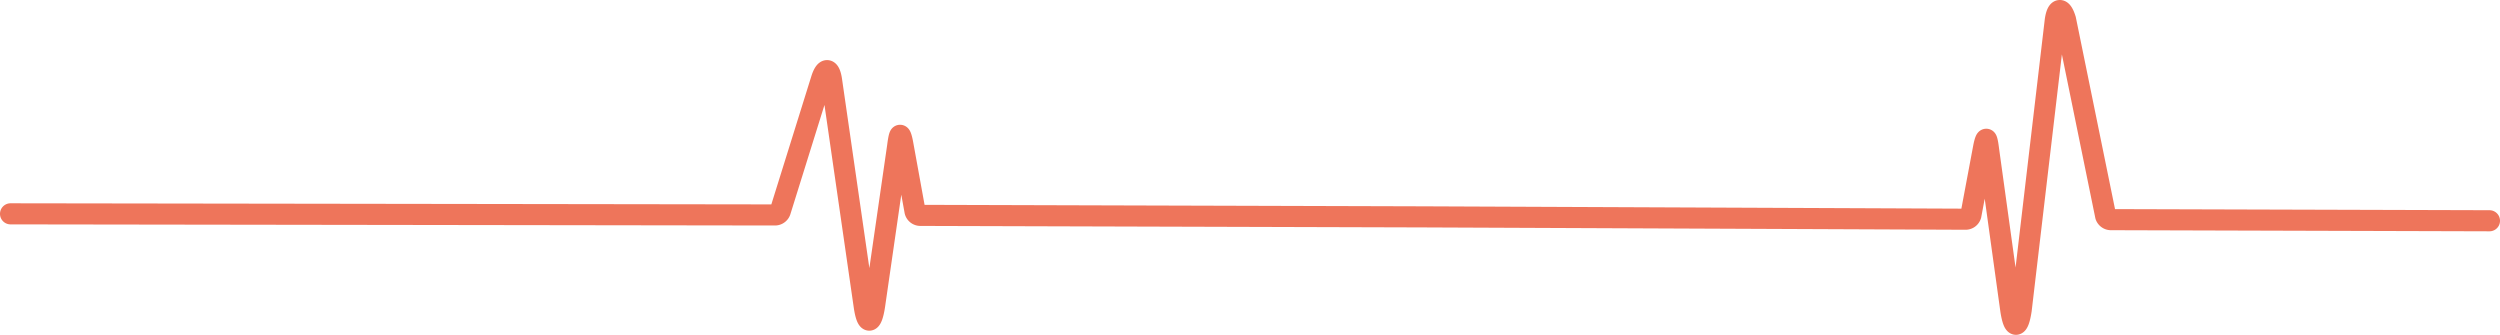 <svg id="a6e8539e-e7cb-4dca-b88c-f72db4c33375" data-name="Layer 1" xmlns="http://www.w3.org/2000/svg" xmlns:xlink="http://www.w3.org/1999/xlink" viewBox="0 0 237.018 31.743"><defs><style>.aa73b805-cb2d-4190-901f-6ae243c108cb,.b13693f6-be25-4d9b-ace3-361317e01421{fill:none;}.f20d8160-604d-48a6-9f58-a698f6a055a6{clip-path:url(#f8cf079c-ec23-49a5-b464-705852495901);}.fdcd461f-493e-4604-81d5-79e2168ea789{fill:#eaccca;}.a8107aa1-45c6-4d50-b5f5-50ebec0743a5{clip-path:url(#f84ab27f-d71f-4508-9791-0fe08b2c07cb);}.e2e8791f-c9c9-4c25-895e-d16779d03627{fill:#b0ceb2;}.b029549c-d4d6-4d47-91c9-30fd330bcf6d{clip-path:url(#a0b37187-cae8-47c8-94e5-9b4e13c76346);}.ebf89d6b-b9b6-4303-9af9-da7c9f2a398f{fill:#eeddc4;}.b13693f6-be25-4d9b-ace3-361317e01421{stroke:#ee755b;stroke-linecap:round;stroke-linejoin:round;stroke-width:2px;}</style><clipPath id="f8cf079c-ec23-49a5-b464-705852495901"><rect class="aa73b805-cb2d-4190-901f-6ae243c108cb" x="-108.787" y="233.669" width="235.491" height="29.667"/></clipPath><clipPath id="f84ab27f-d71f-4508-9791-0fe08b2c07cb"><rect class="aa73b805-cb2d-4190-901f-6ae243c108cb" x="-106.745" y="173.394" width="235.491" height="29.667"/></clipPath><clipPath id="a0b37187-cae8-47c8-94e5-9b4e13c76346"><rect class="aa73b805-cb2d-4190-901f-6ae243c108cb" x="-106.745" y="108.737" width="235.491" height="29.667"/></clipPath></defs><title>Artboard 62</title><g class="f20d8160-604d-48a6-9f58-a698f6a055a6"><polygon class="fdcd461f-493e-4604-81d5-79e2168ea789" points="93.946 263.336 -108.792 263.336 -108.666 -39.753 -99.753 -46.3 -78.923 -64.641 126.252 -64.641 126.703 237.436 93.946 263.336"/></g><g class="a8107aa1-45c6-4d50-b5f5-50ebec0743a5"><polygon class="e2e8791f-c9c9-4c25-895e-d16779d03627" points="95.989 203.061 -106.75 203.061 -106.623 -100.028 -97.711 -106.574 -76.88 -124.916 128.295 -124.916 128.746 177.161 95.989 203.061"/></g><g class="b029549c-d4d6-4d47-91c9-30fd330bcf6d"><polygon class="ebf89d6b-b9b6-4303-9af9-da7c9f2a398f" points="95.989 138.404 -106.75 138.404 -106.623 -164.685 -97.711 -171.231 -76.88 -189.572 128.295 -189.572 128.746 112.504 95.989 138.404"/></g><path class="b13693f6-be25-4d9b-ace3-361317e01421" d="M1,20.273l72.496.106a.531.531,0,0,0,.477-.35l3.897-12.488c.36-1.154.797-1.12.969.077l3.089,21.376c.261,1.807.705,1.809.986.006l2.195-15.182s.118-.985.223-.989c.109-.004.245.743.245.743L86.75,20.029a.523.523,0,0,0,.485.39l47.507.141.043 0,51.582.223a.523.523,0,0,0,.488-.387l1.21-6.451s.141-.745.25-.741c.105.004.217.99.217.99l2.105,15.195c.271,1.805.714,1.805.986 0L194.856,1.918c.18-1.196.617-1.228.97-.071l3.805,18.624a.531.531,0,0,0,.475.353l35.912.106"/></svg>